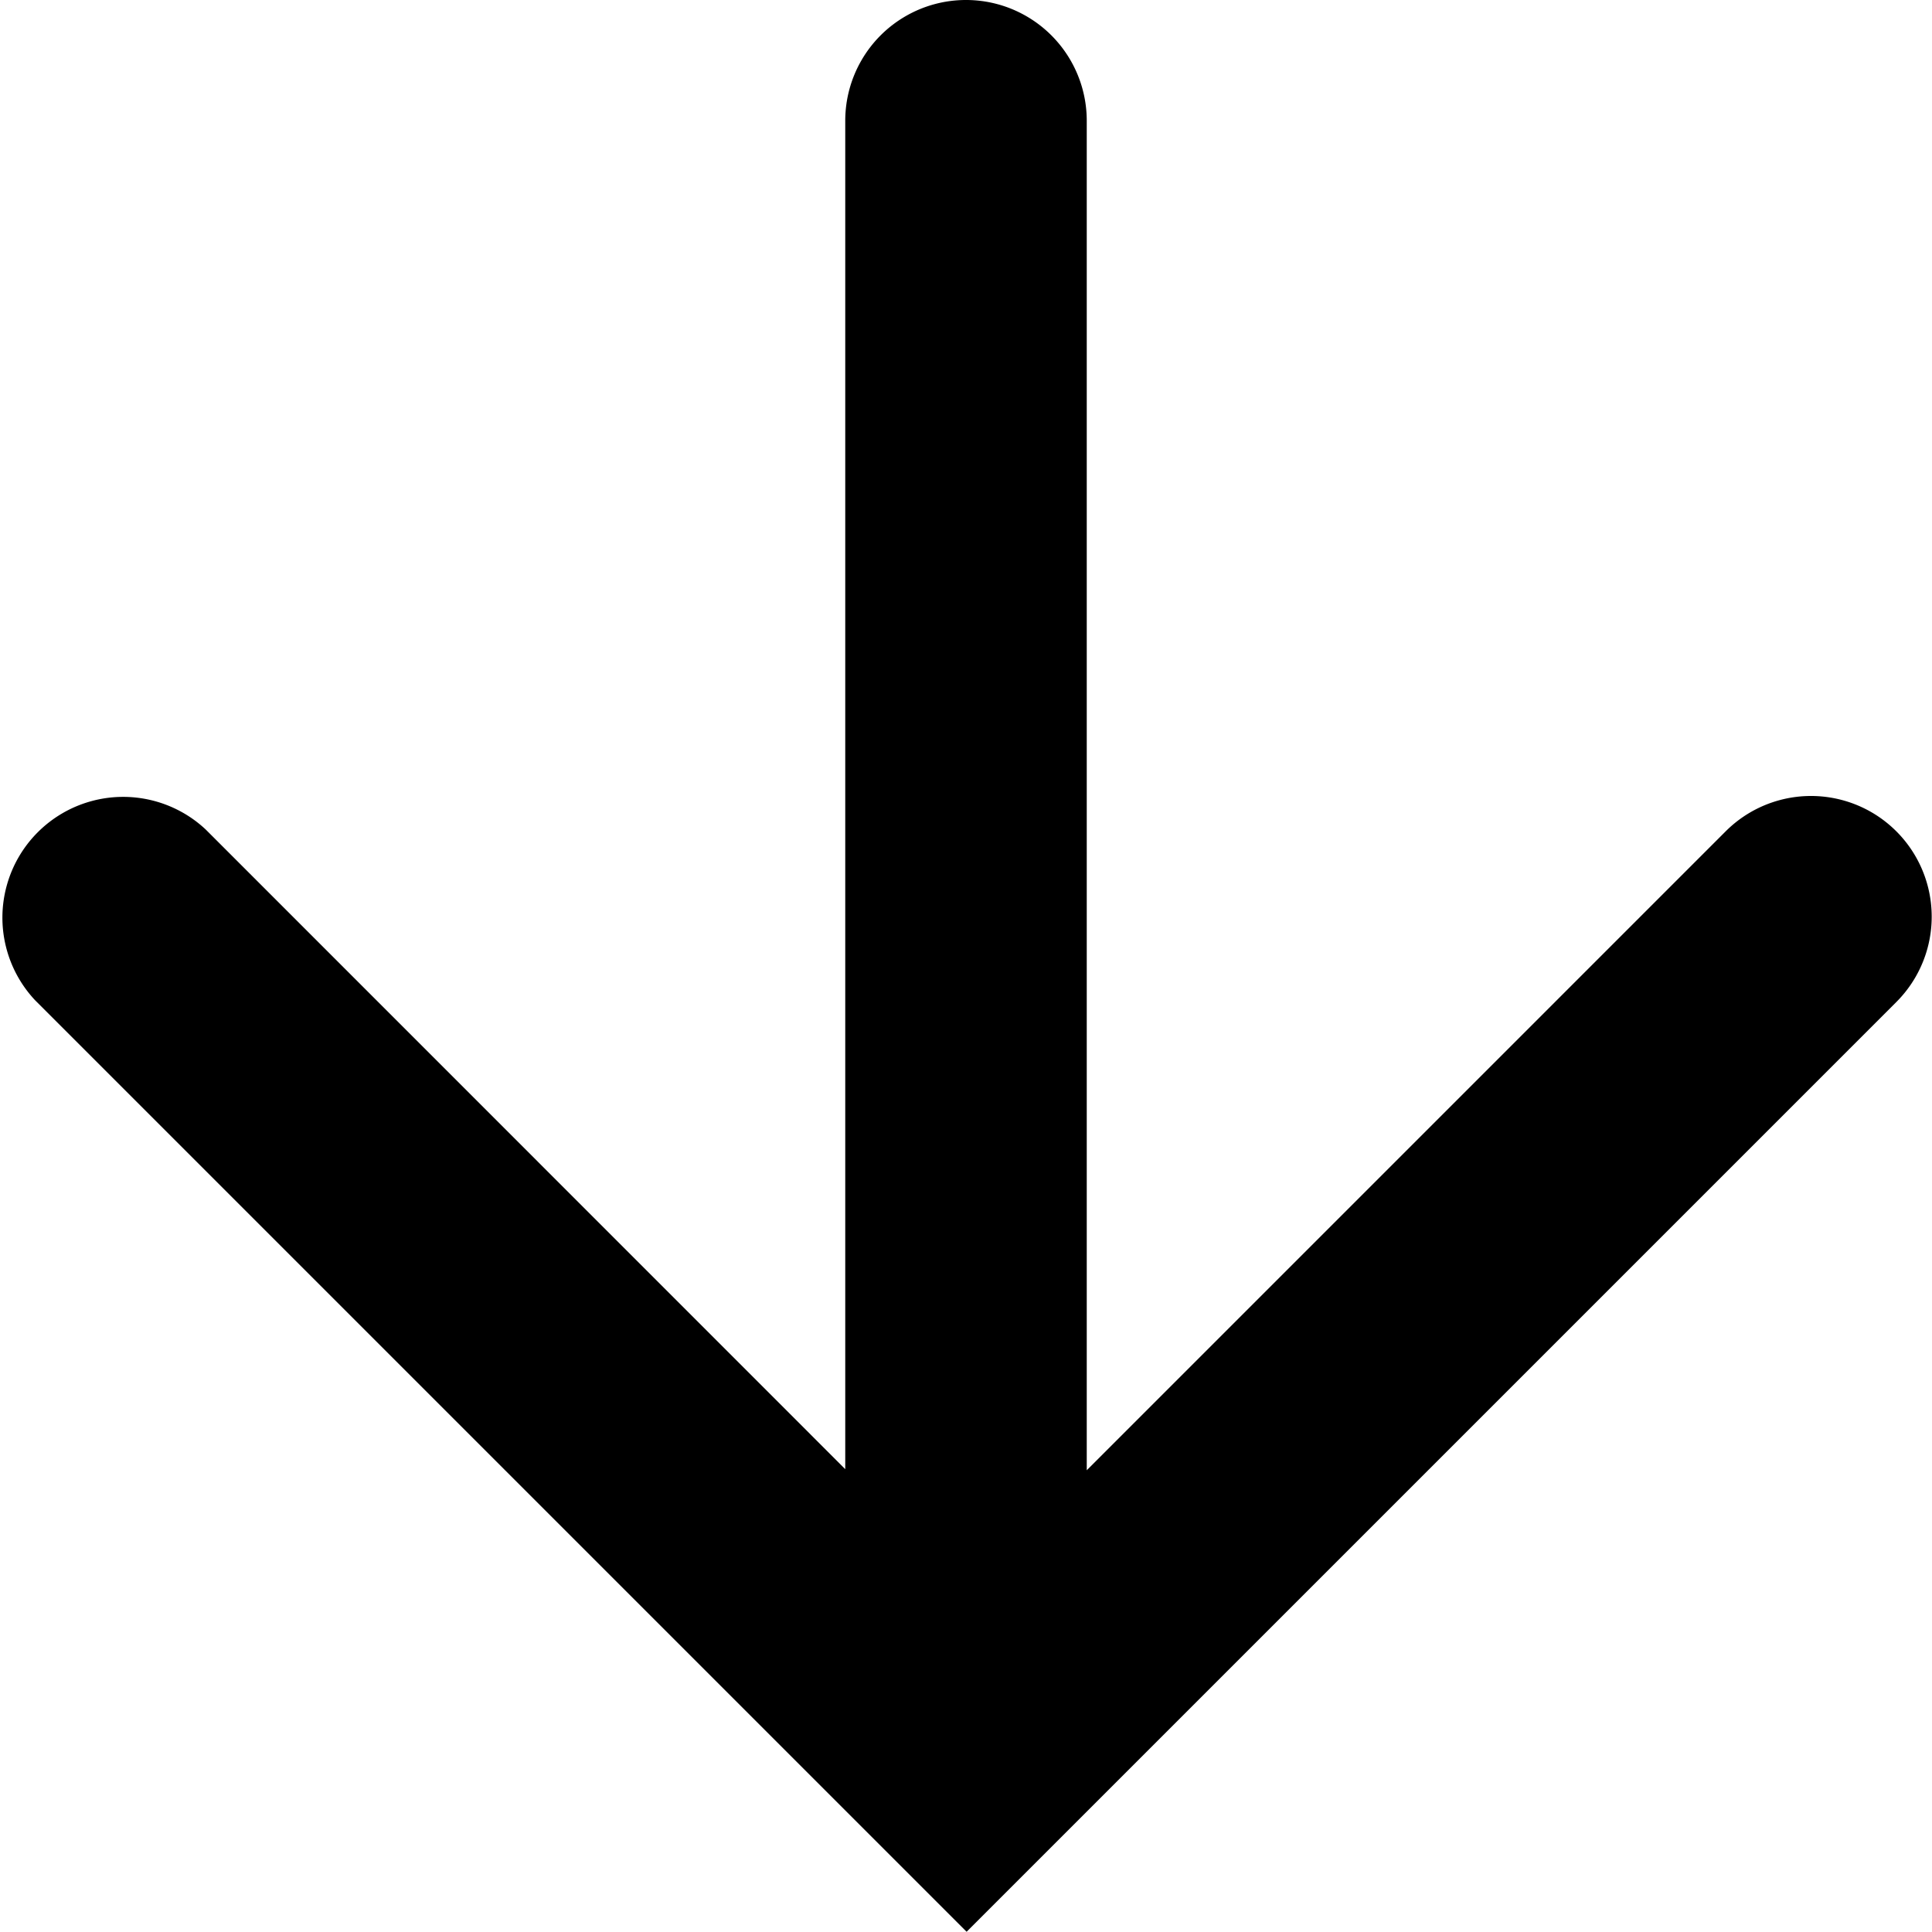 <svg xmlns="http://www.w3.org/2000/svg" width="16" height="16" fill="none" viewBox="0 0 16 16">
    <path fill="currentColor" d="M9 1a1 1 0 1 0-2 0v11.167L1.704 6.87A1 1 0 0 0 .291 8.284l7.714 7.714 7.7-7.7a.999.999 0 1 0-1.414-1.413L9 12.176V1Z"/>
</svg>
